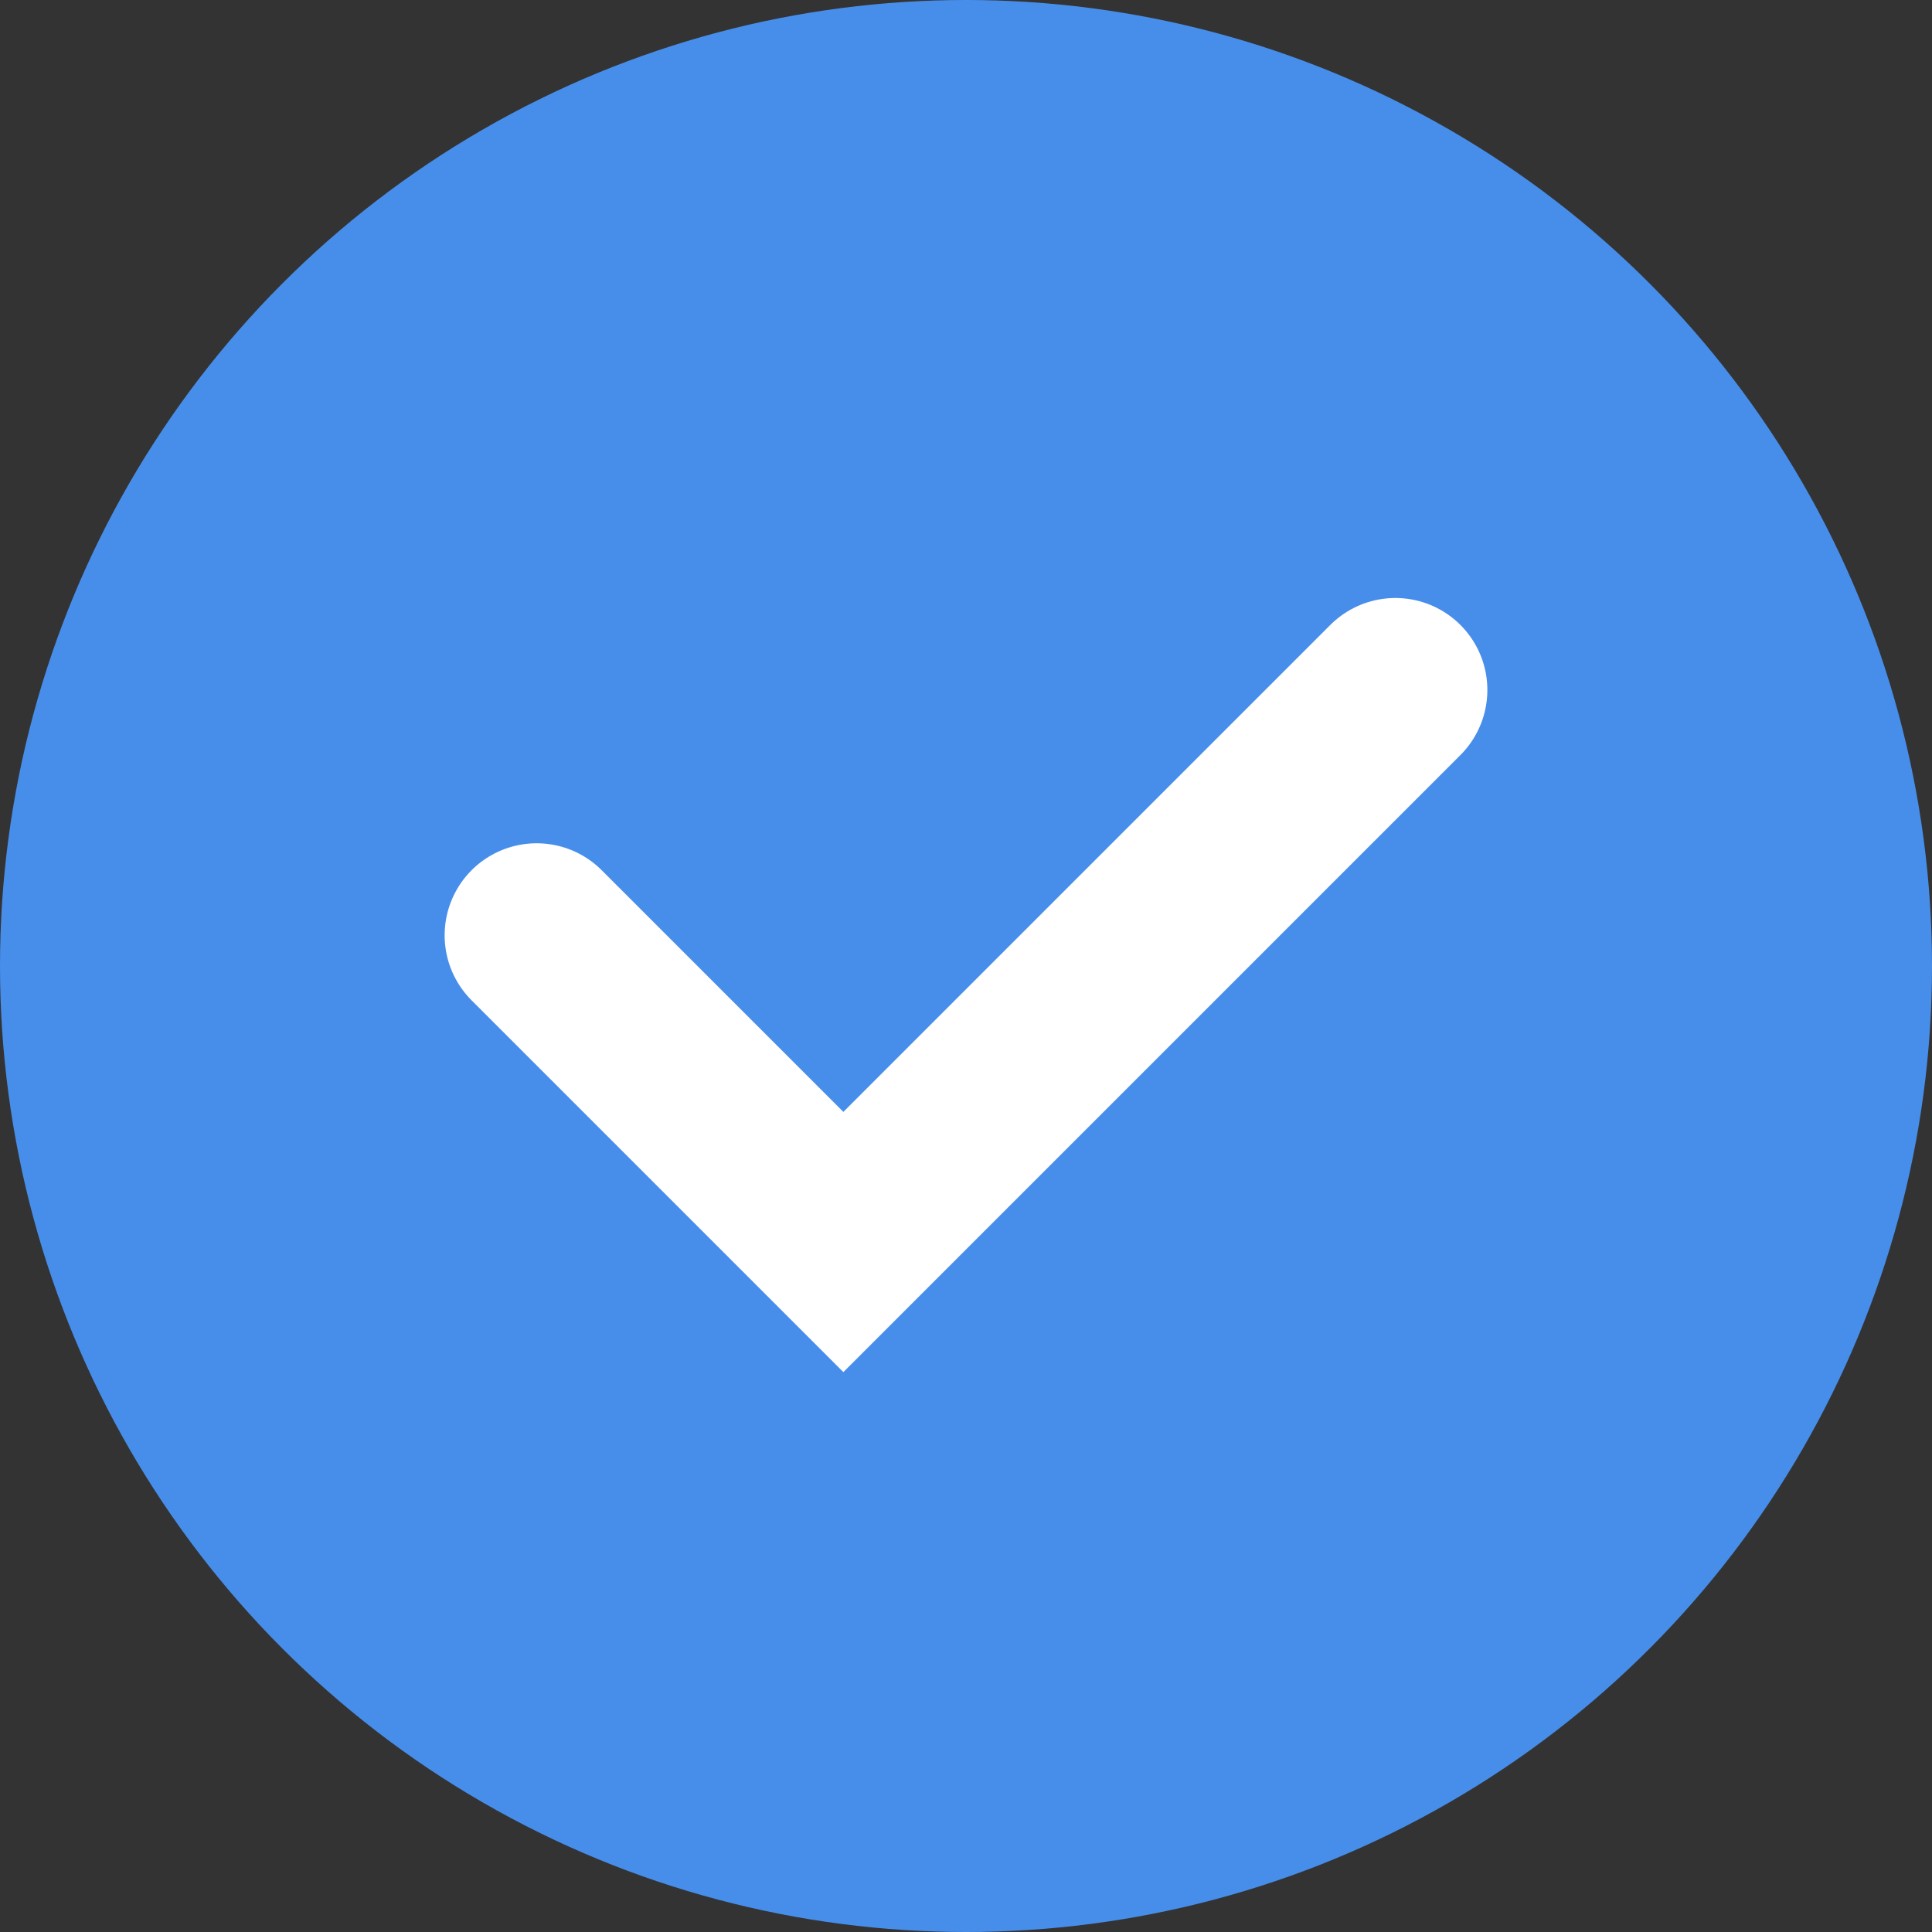 <?xml version="1.0" encoding="UTF-8"?>
<svg width="21px" height="21px" viewBox="0 0 21 21" version="1.1" xmlns="http://www.w3.org/2000/svg" xmlns:xlink="http://www.w3.org/1999/xlink">
    <rect x="0" y="0" width="21" height="21" fill="#333333" stroke="none"/>
    <title>Sub-Atomic/Checkmark</title>
    <g id="Sub-Atomic/Checkmark" stroke="none" stroke-width="1" fill="none" fill-rule="evenodd">
        <rect id="Container" fill-rule="nonzero" x="0" y="0" width="16" height="14"></rect>
        <circle id="Oval" fill="#478eeb" cx="10.5" cy="10.5" r="10.5"></circle>
        <polyline id="Path-7" stroke="#FFFFFF" stroke-width="2" stroke-linecap="round" points="5.833 10.166 9.167 13.5 15.167 7.5"></polyline>
    </g>
</svg>